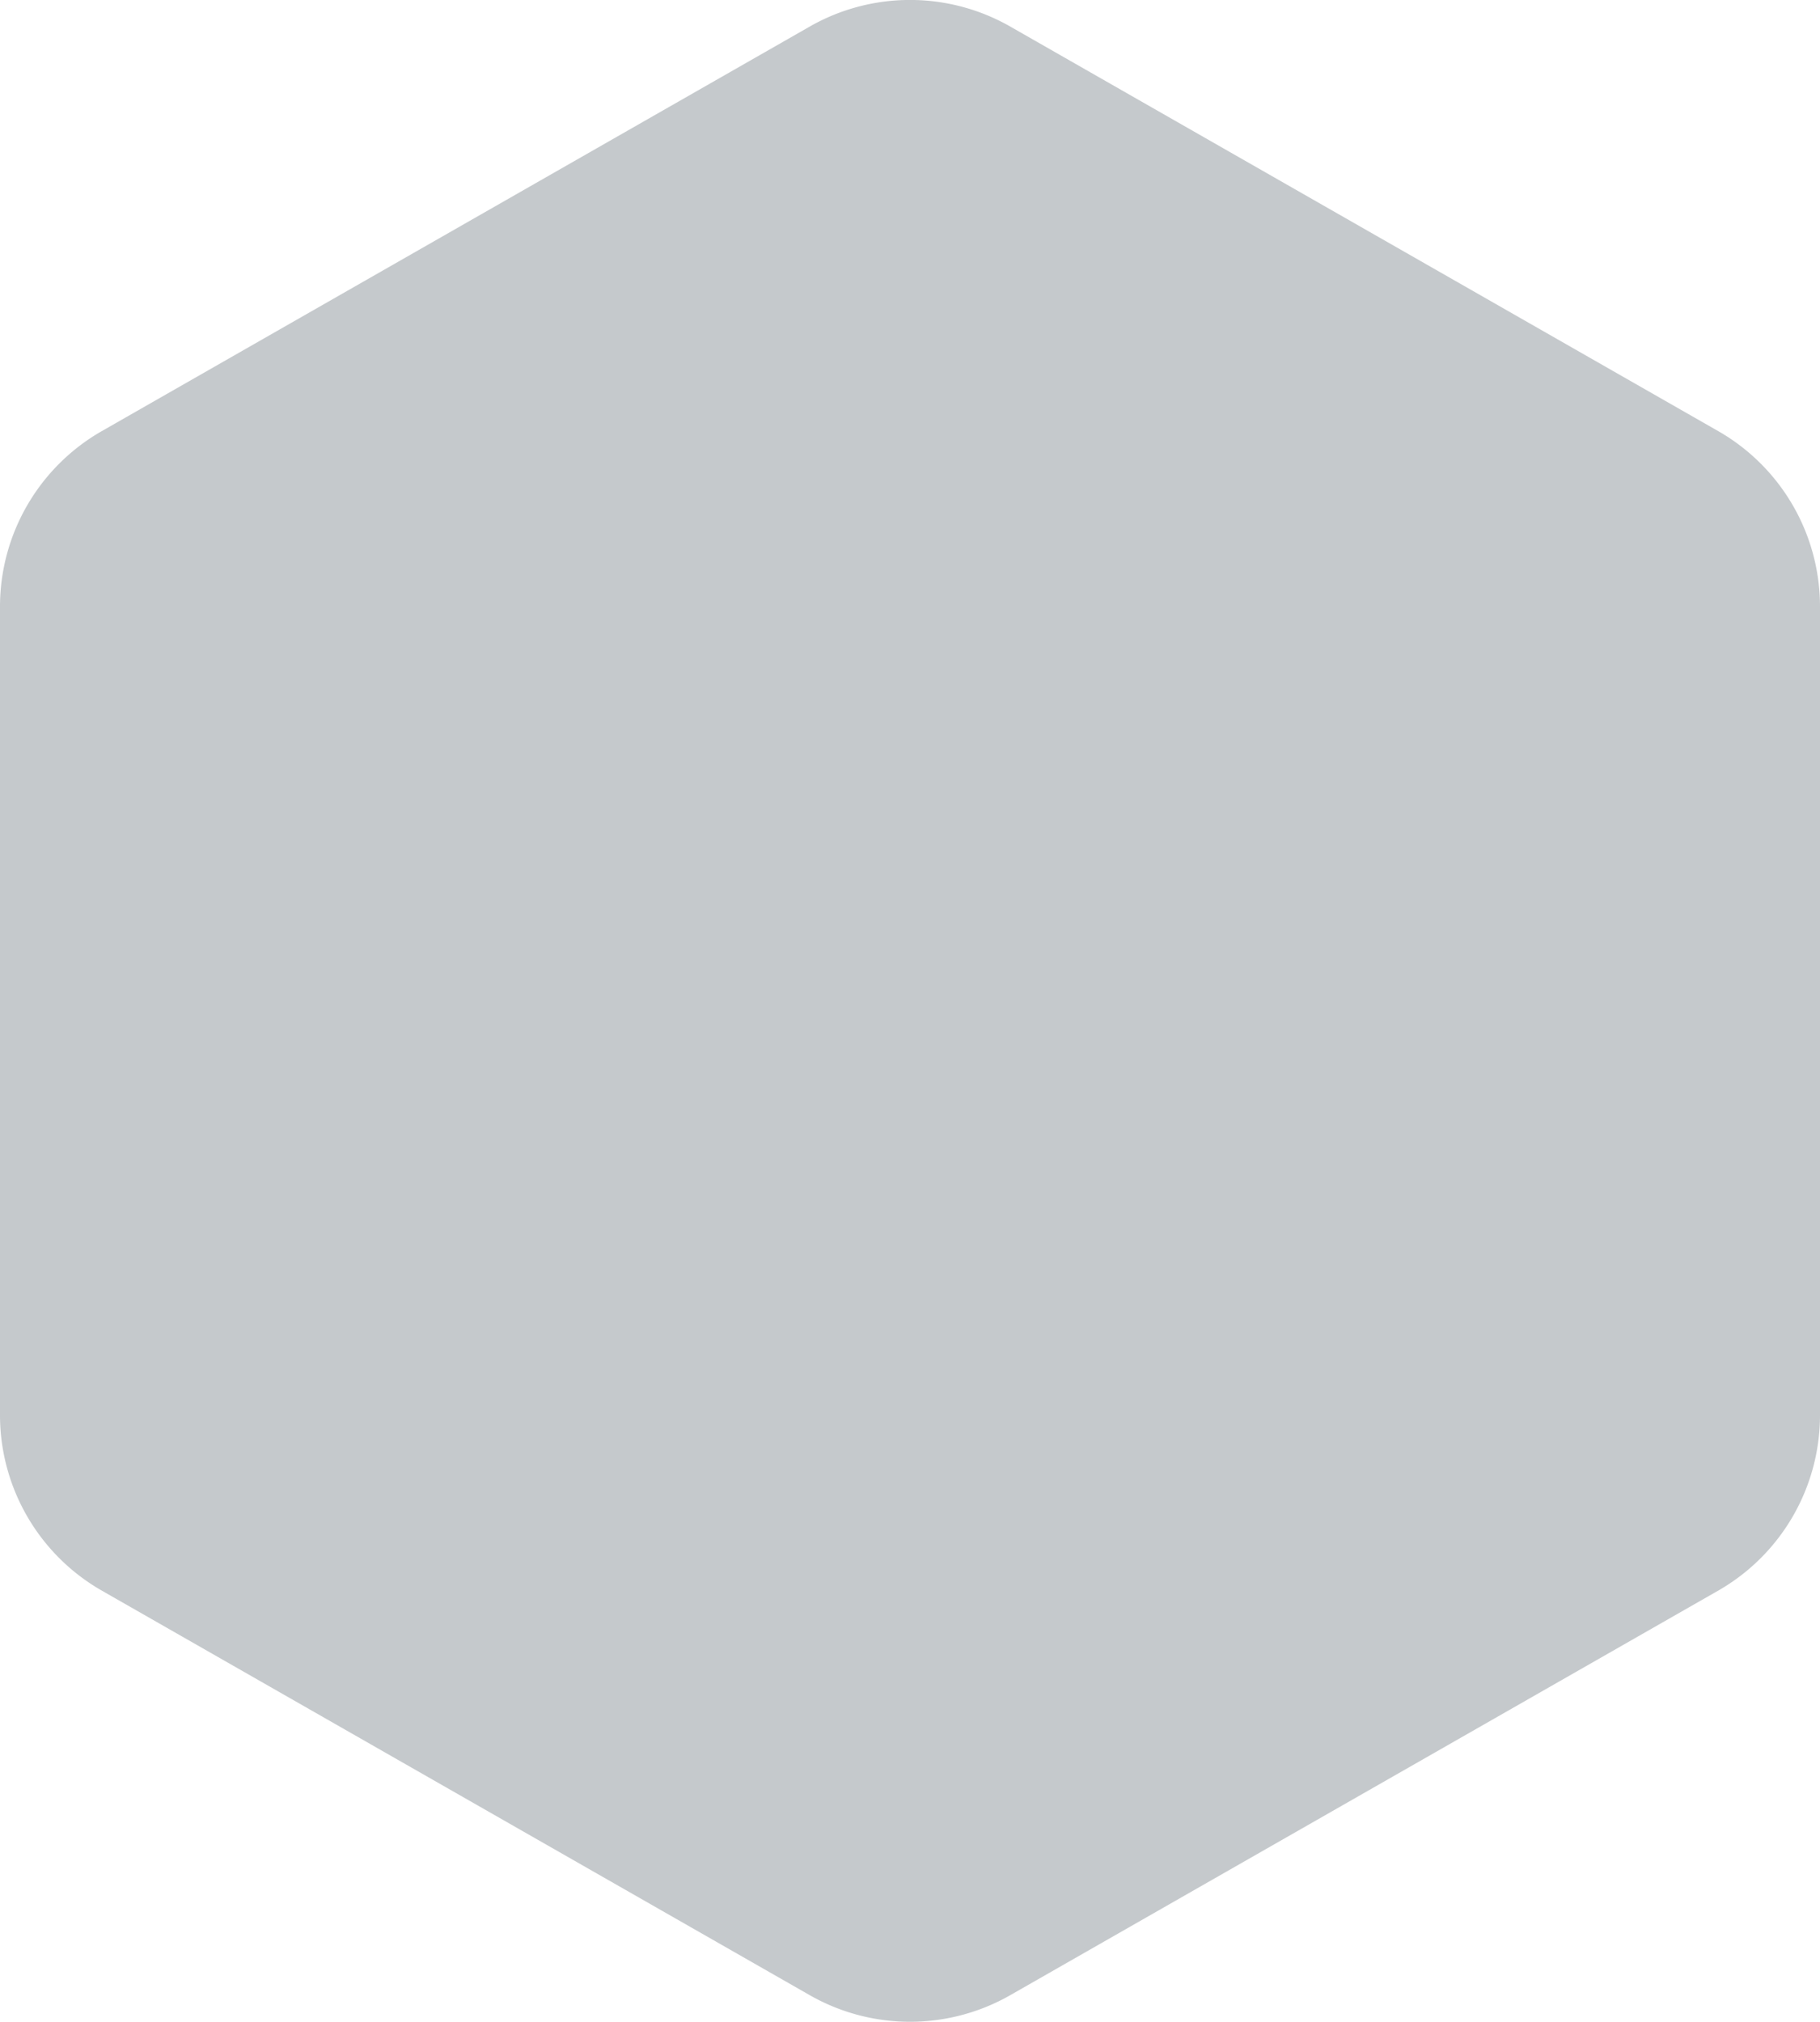 <svg id="Icon_feather-package" data-name="Icon feather-package" xmlns="http://www.w3.org/2000/svg" width="20" height="22.214" viewBox="0 0 20 22.214">
  <defs>
    <style>
      .cls-1 {
        fill: #c5c9cc;
      }
    </style>
  </defs>
  <path id="Path_2" data-name="Path 2" class="cls-1" d="M24.5,18.554V9.666a2.222,2.222,0,0,0-1.111-1.922L15.611,3.3a2.223,2.223,0,0,0-2.222,0L5.611,7.744A2.222,2.222,0,0,0,4.5,9.666v8.887a2.222,2.222,0,0,0,1.111,1.922l7.778,4.444a2.223,2.223,0,0,0,2.222,0l7.778-4.444A2.222,2.222,0,0,0,24.5,18.554Z" transform="translate(-4.5 -3.003)"/>
</svg>

